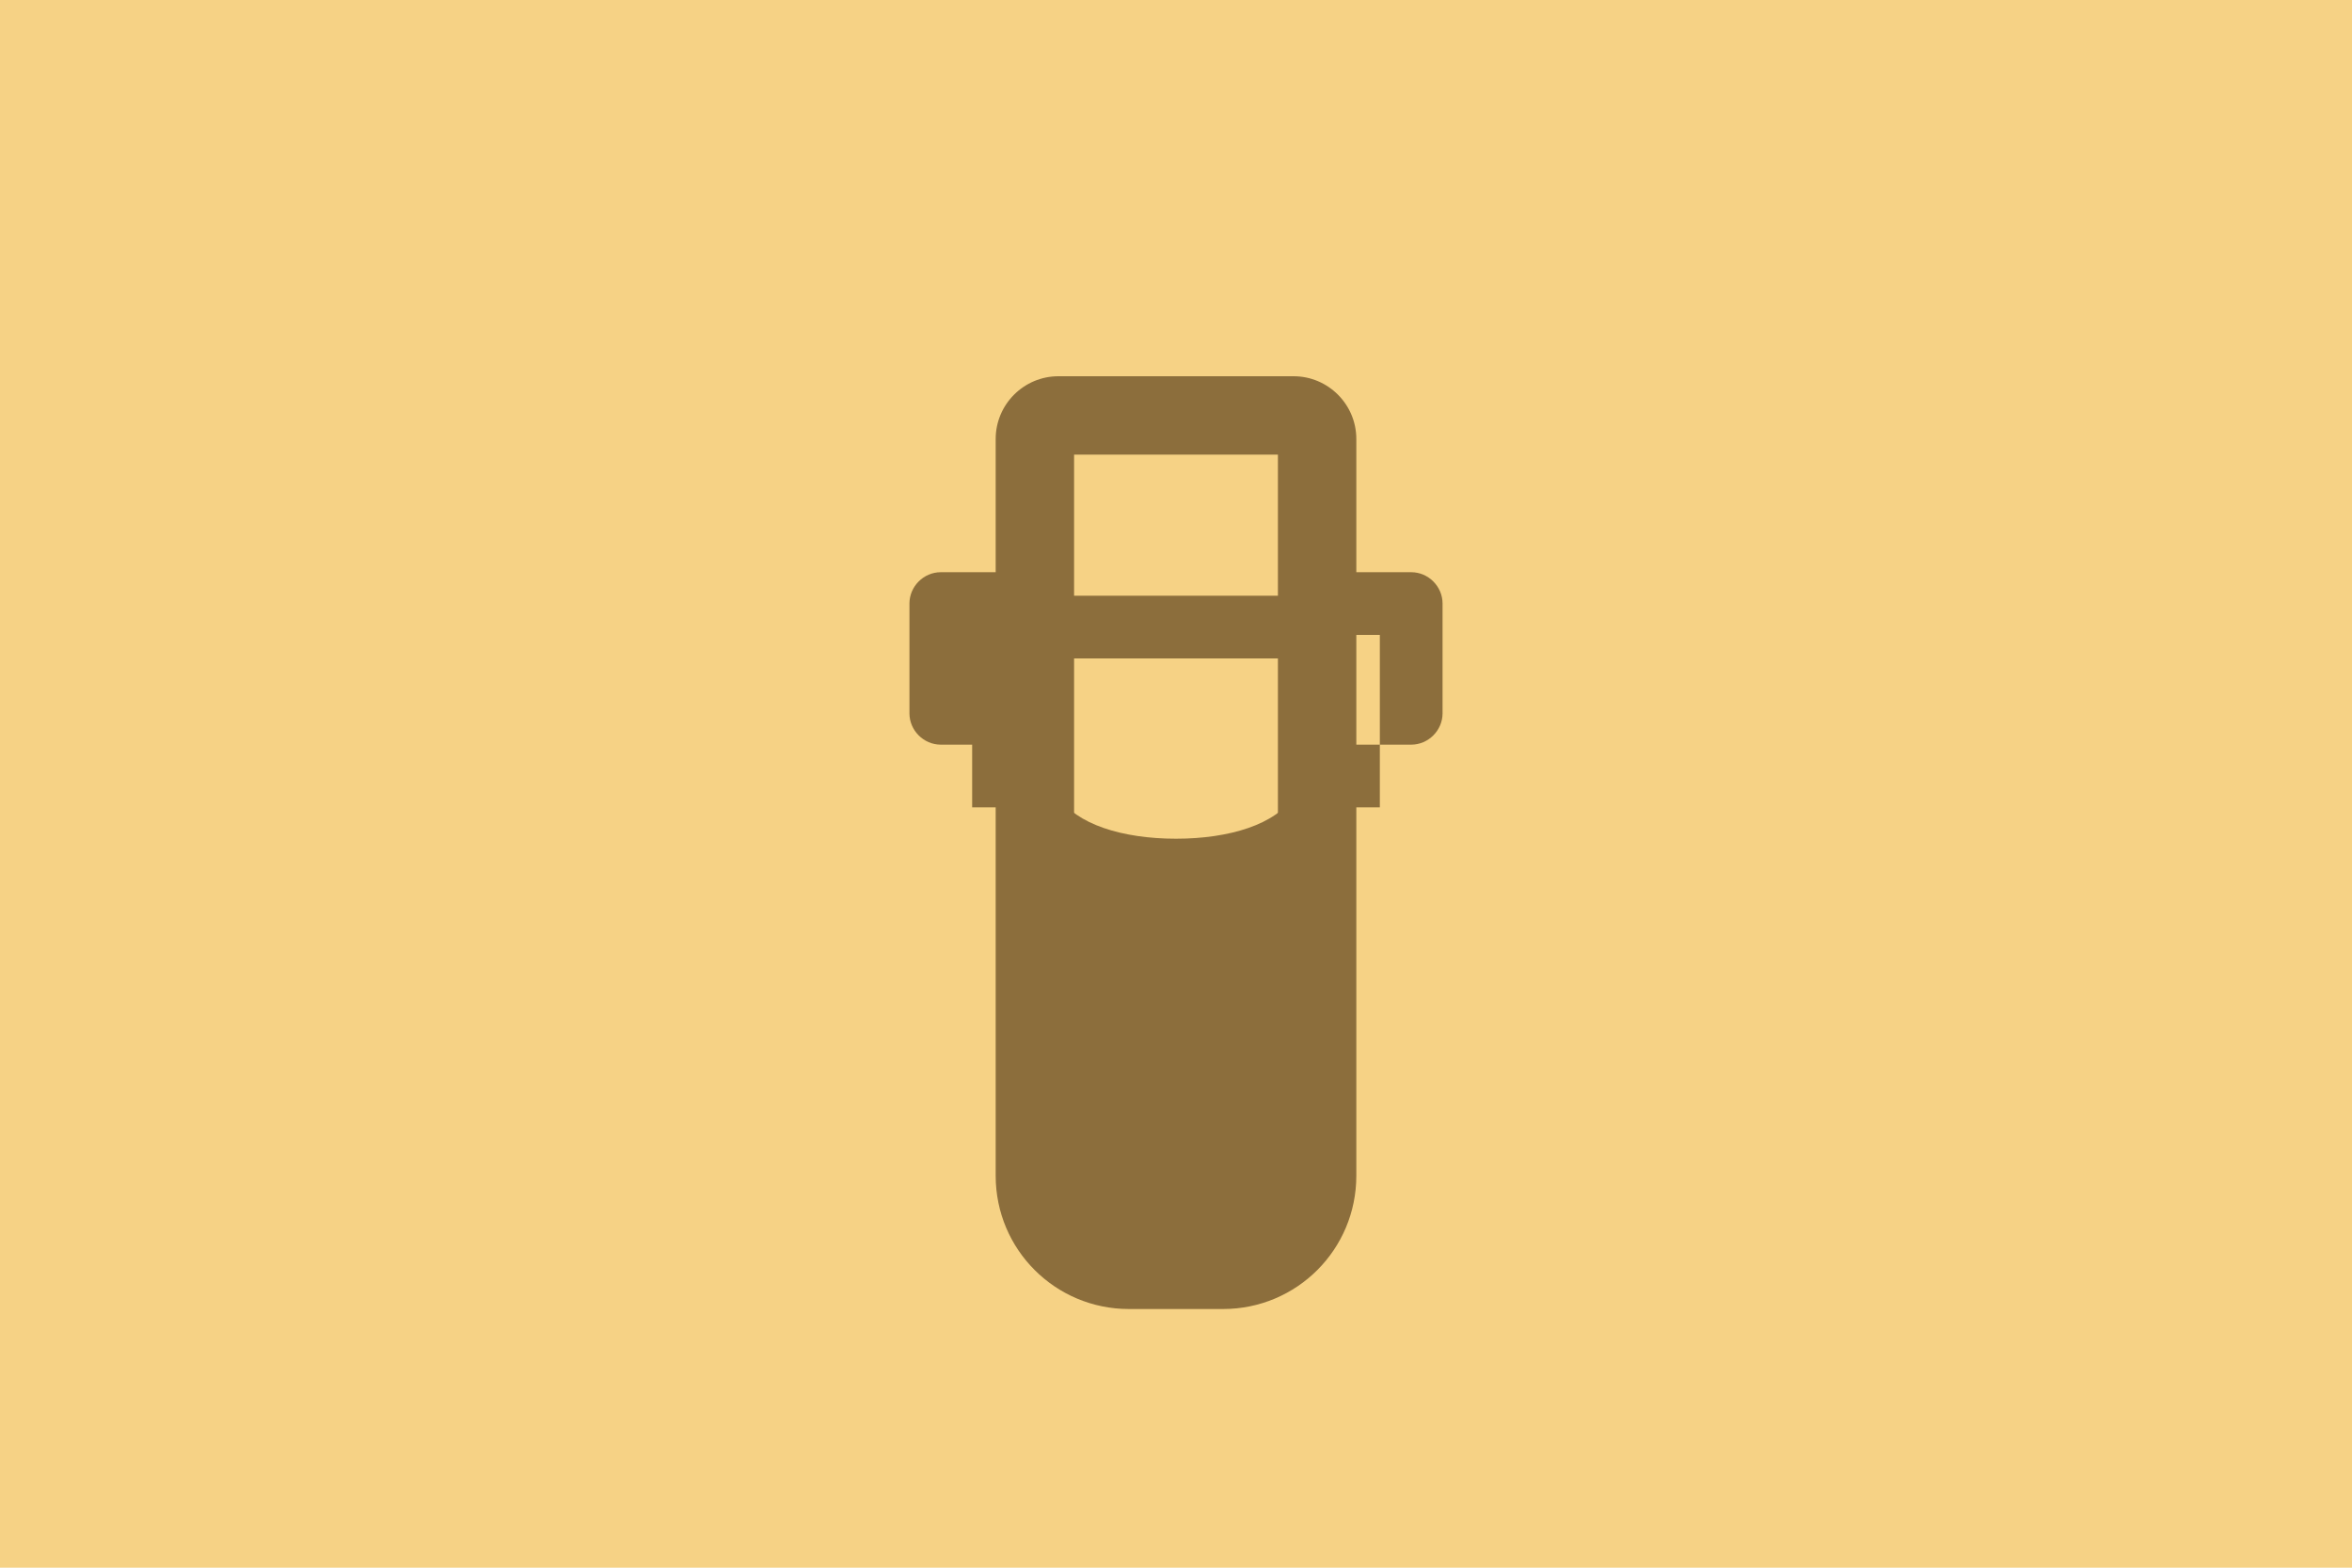 <svg width="300" height="200" viewBox="0 0 300 200" fill="none" xmlns="http://www.w3.org/2000/svg">
  <rect width="300" height="200" fill="#F6D285"/>
  <path d="M165 50H135C131.688 50 129 52.688 129 56V150C129 158.281 135.719 165 144 165H156C164.281 165 171 158.281 171 150V56C171 52.688 168.312 50 165 50ZM163 150C163 153.875 159.875 157 156 157H144C140.125 157 137 153.875 137 150V84H163V150ZM163 76H137V58H163V76Z" fill="#8C6E3C"/>
  <path d="M145 118C145 118 147 123 155 123C163 123 165 118 165 118V108C165 108 163 113 155 113C147 113 145 108 145 108V118Z" fill="white"/>
  <path d="M180 95H173V150C173 159.406 165.406 167 156 167H144C134.594 167 127 159.406 127 150V95H120C117.812 95 116 93.188 116 91V77C116 74.812 117.812 73 120 73H127V56C127 51.594 130.594 48 135 48H165C169.406 48 173 51.594 173 56V73H180C182.188 73 184 74.812 184 77V91C184 93.188 182.188 95 180 95ZM176 81H173V103H176V81ZM124 81H127V103H124V81ZM165 56H135V101.562C137.188 105.156 143.188 107 150 107C156.812 107 162.812 105.156 165 101.562V56Z" fill="#8C6E3C"/>
</svg>